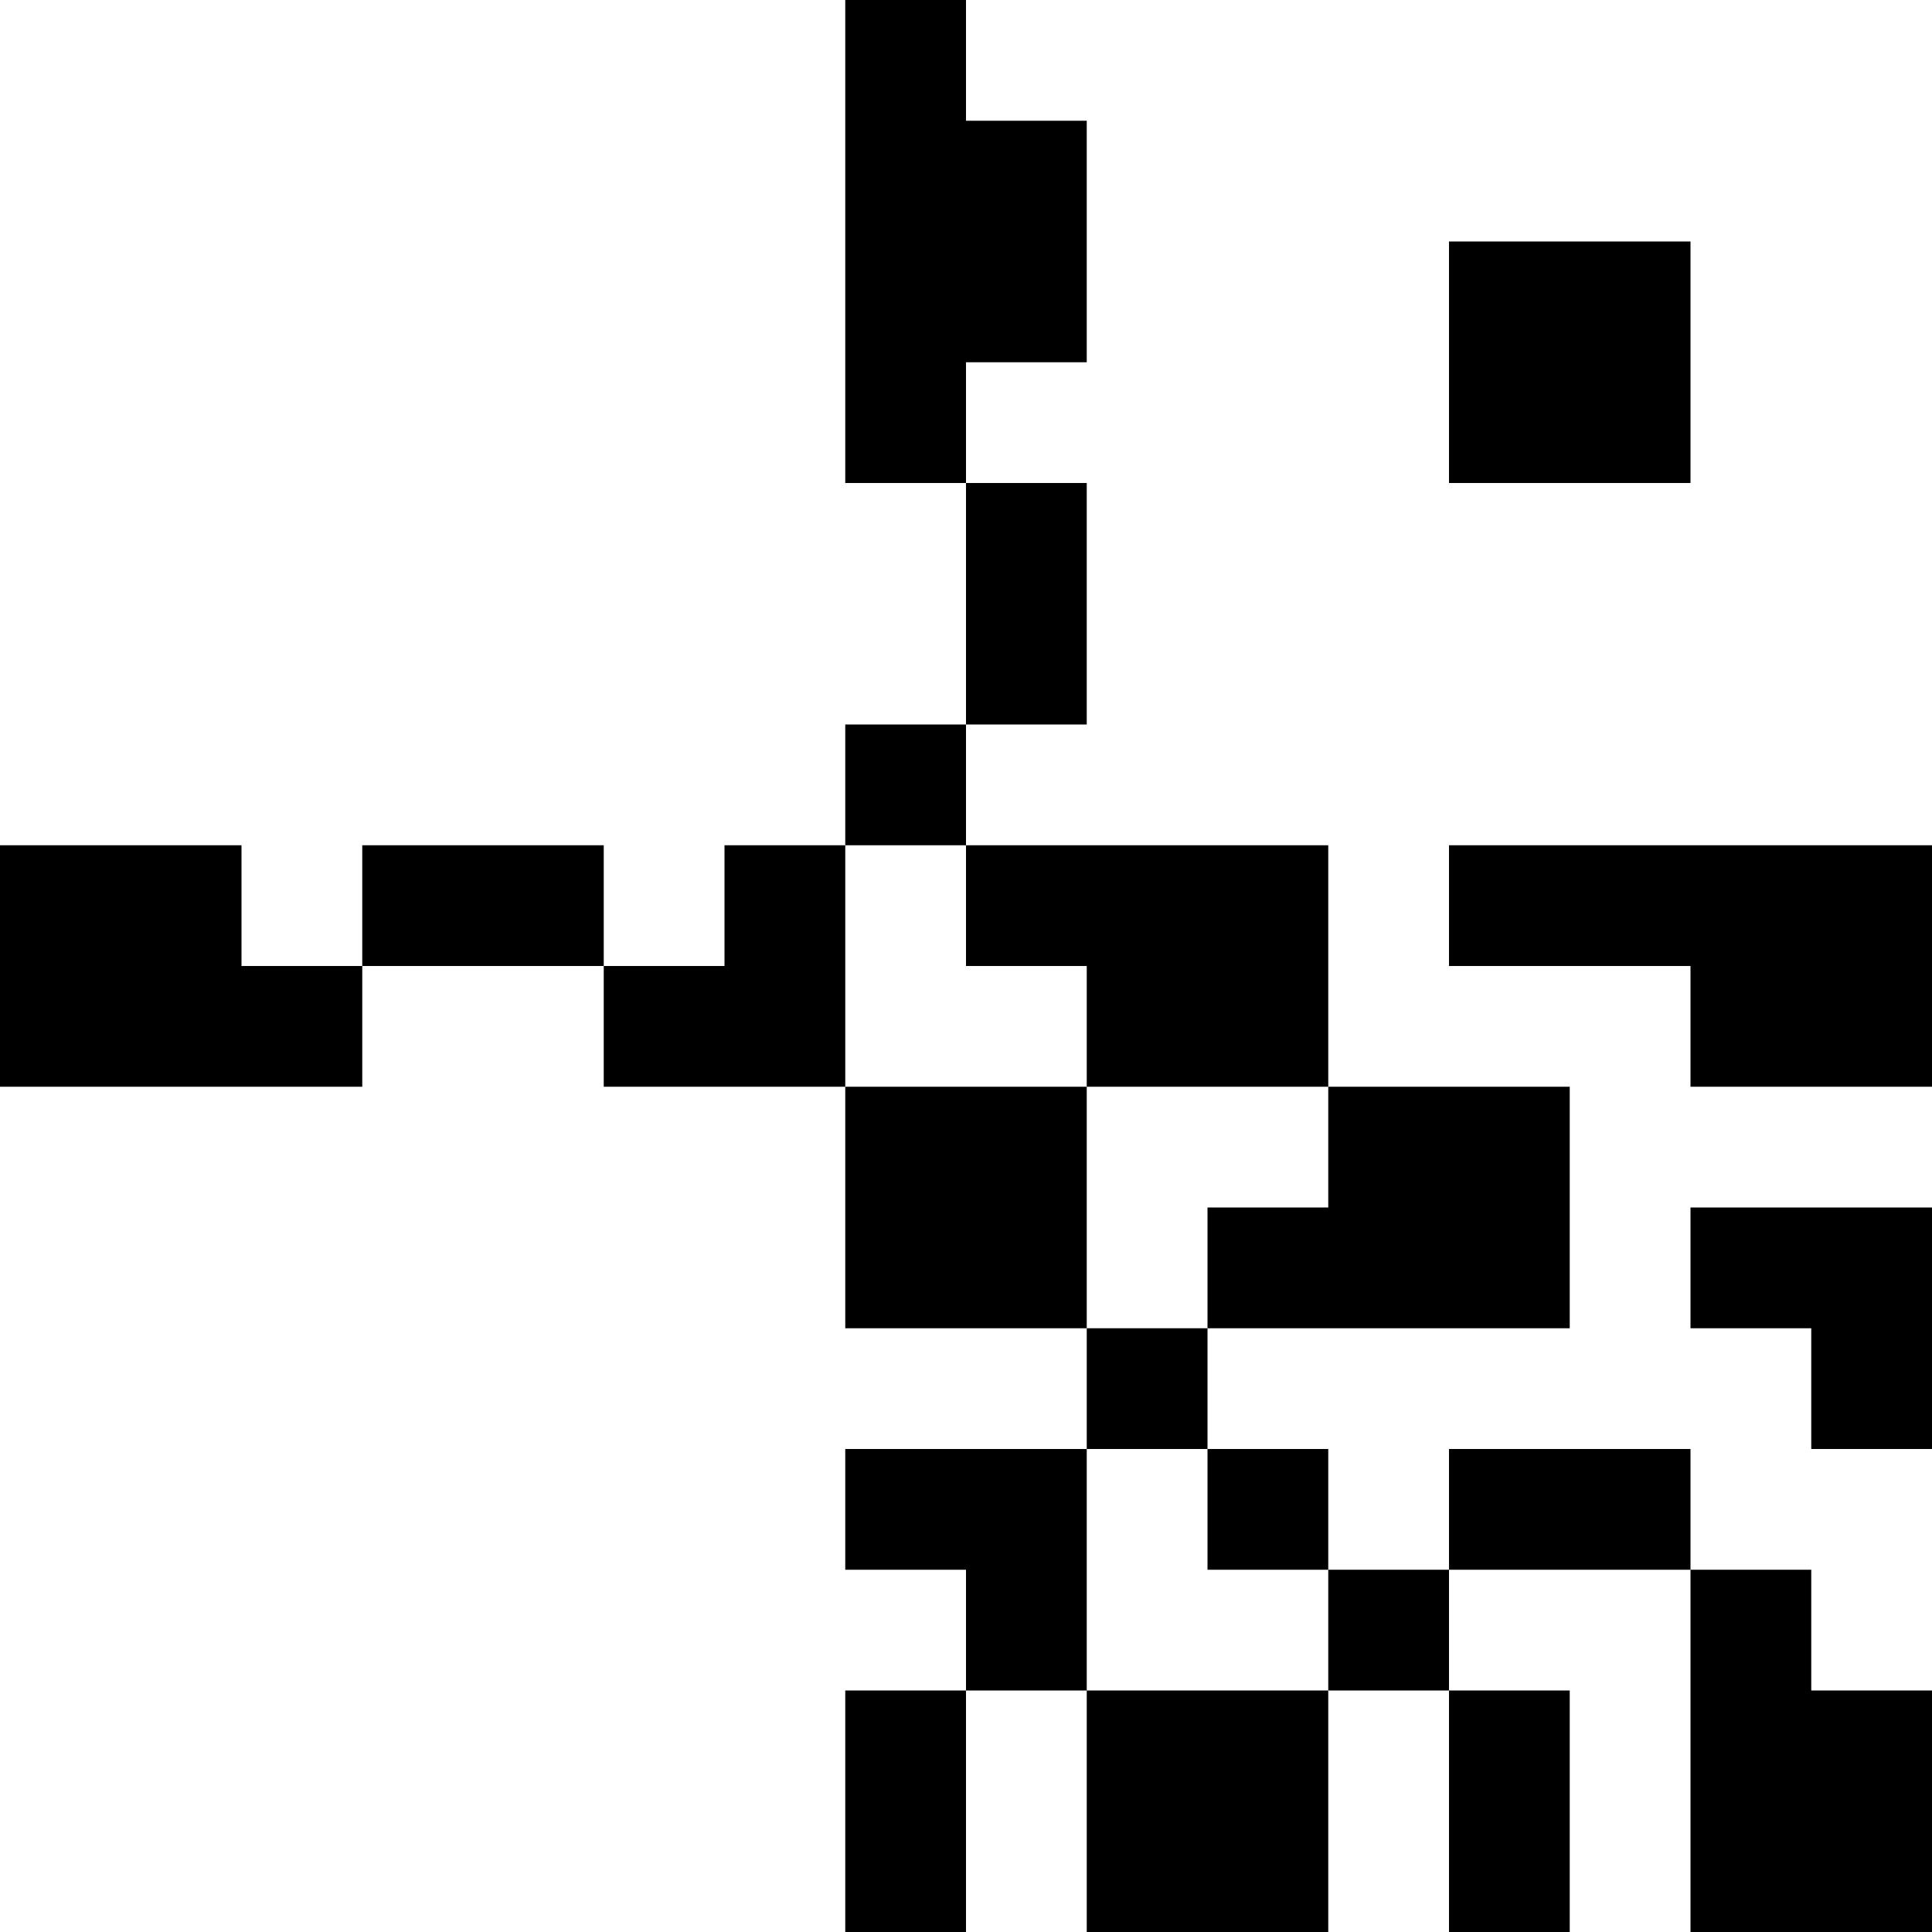 <svg width="205" height="205" viewBox="0 0 205 205" fill="none" xmlns="http://www.w3.org/2000/svg">
<path d="M153.75 25.625H179.375V51.25H153.75V25.625ZM25.625 89.688H0V115.312H38.438V102.5H25.625V89.688ZM89.688 115.312H115.312V140.938H89.688V115.312ZM38.438 89.688H64.062V102.5H38.438V89.688ZM115.312 153.75H89.688V166.562H102.5V179.375H115.312V166.562V153.75ZM76.875 89.688V102.5H64.062V115.312H89.688V89.688H76.875ZM102.5 51.25H115.312V76.875H102.5V51.25ZM115.312 102.5V115.312H140.938V89.688H102.5V102.5H115.312ZM89.688 76.875H102.5V89.688H89.688V76.875ZM115.312 179.375H140.938V205H115.312V179.375ZM89.688 179.375H102.5V205H89.688V179.375ZM115.312 140.938H128.125V153.75H115.312V140.938ZM115.312 38.438V12.812H102.5V0H89.688V51.25H102.5V38.438H115.312ZM153.75 179.375H166.562V205H153.75V179.375ZM153.75 153.75H179.375V166.562H153.75V153.75ZM140.938 166.562H153.75V179.375H140.938V166.562ZM128.125 153.75H140.938V166.562H128.125V153.75ZM179.375 128.125V140.938H192.188V153.75H205V128.125H192.188H179.375ZM192.188 166.562H179.375V205H205V179.375H192.188V166.562ZM128.125 128.125V140.938H166.562V115.312H140.938V128.125H128.125ZM153.75 89.688V102.5H179.375V115.312H205V89.688H179.375H153.75Z" fill="black"/>
</svg>
